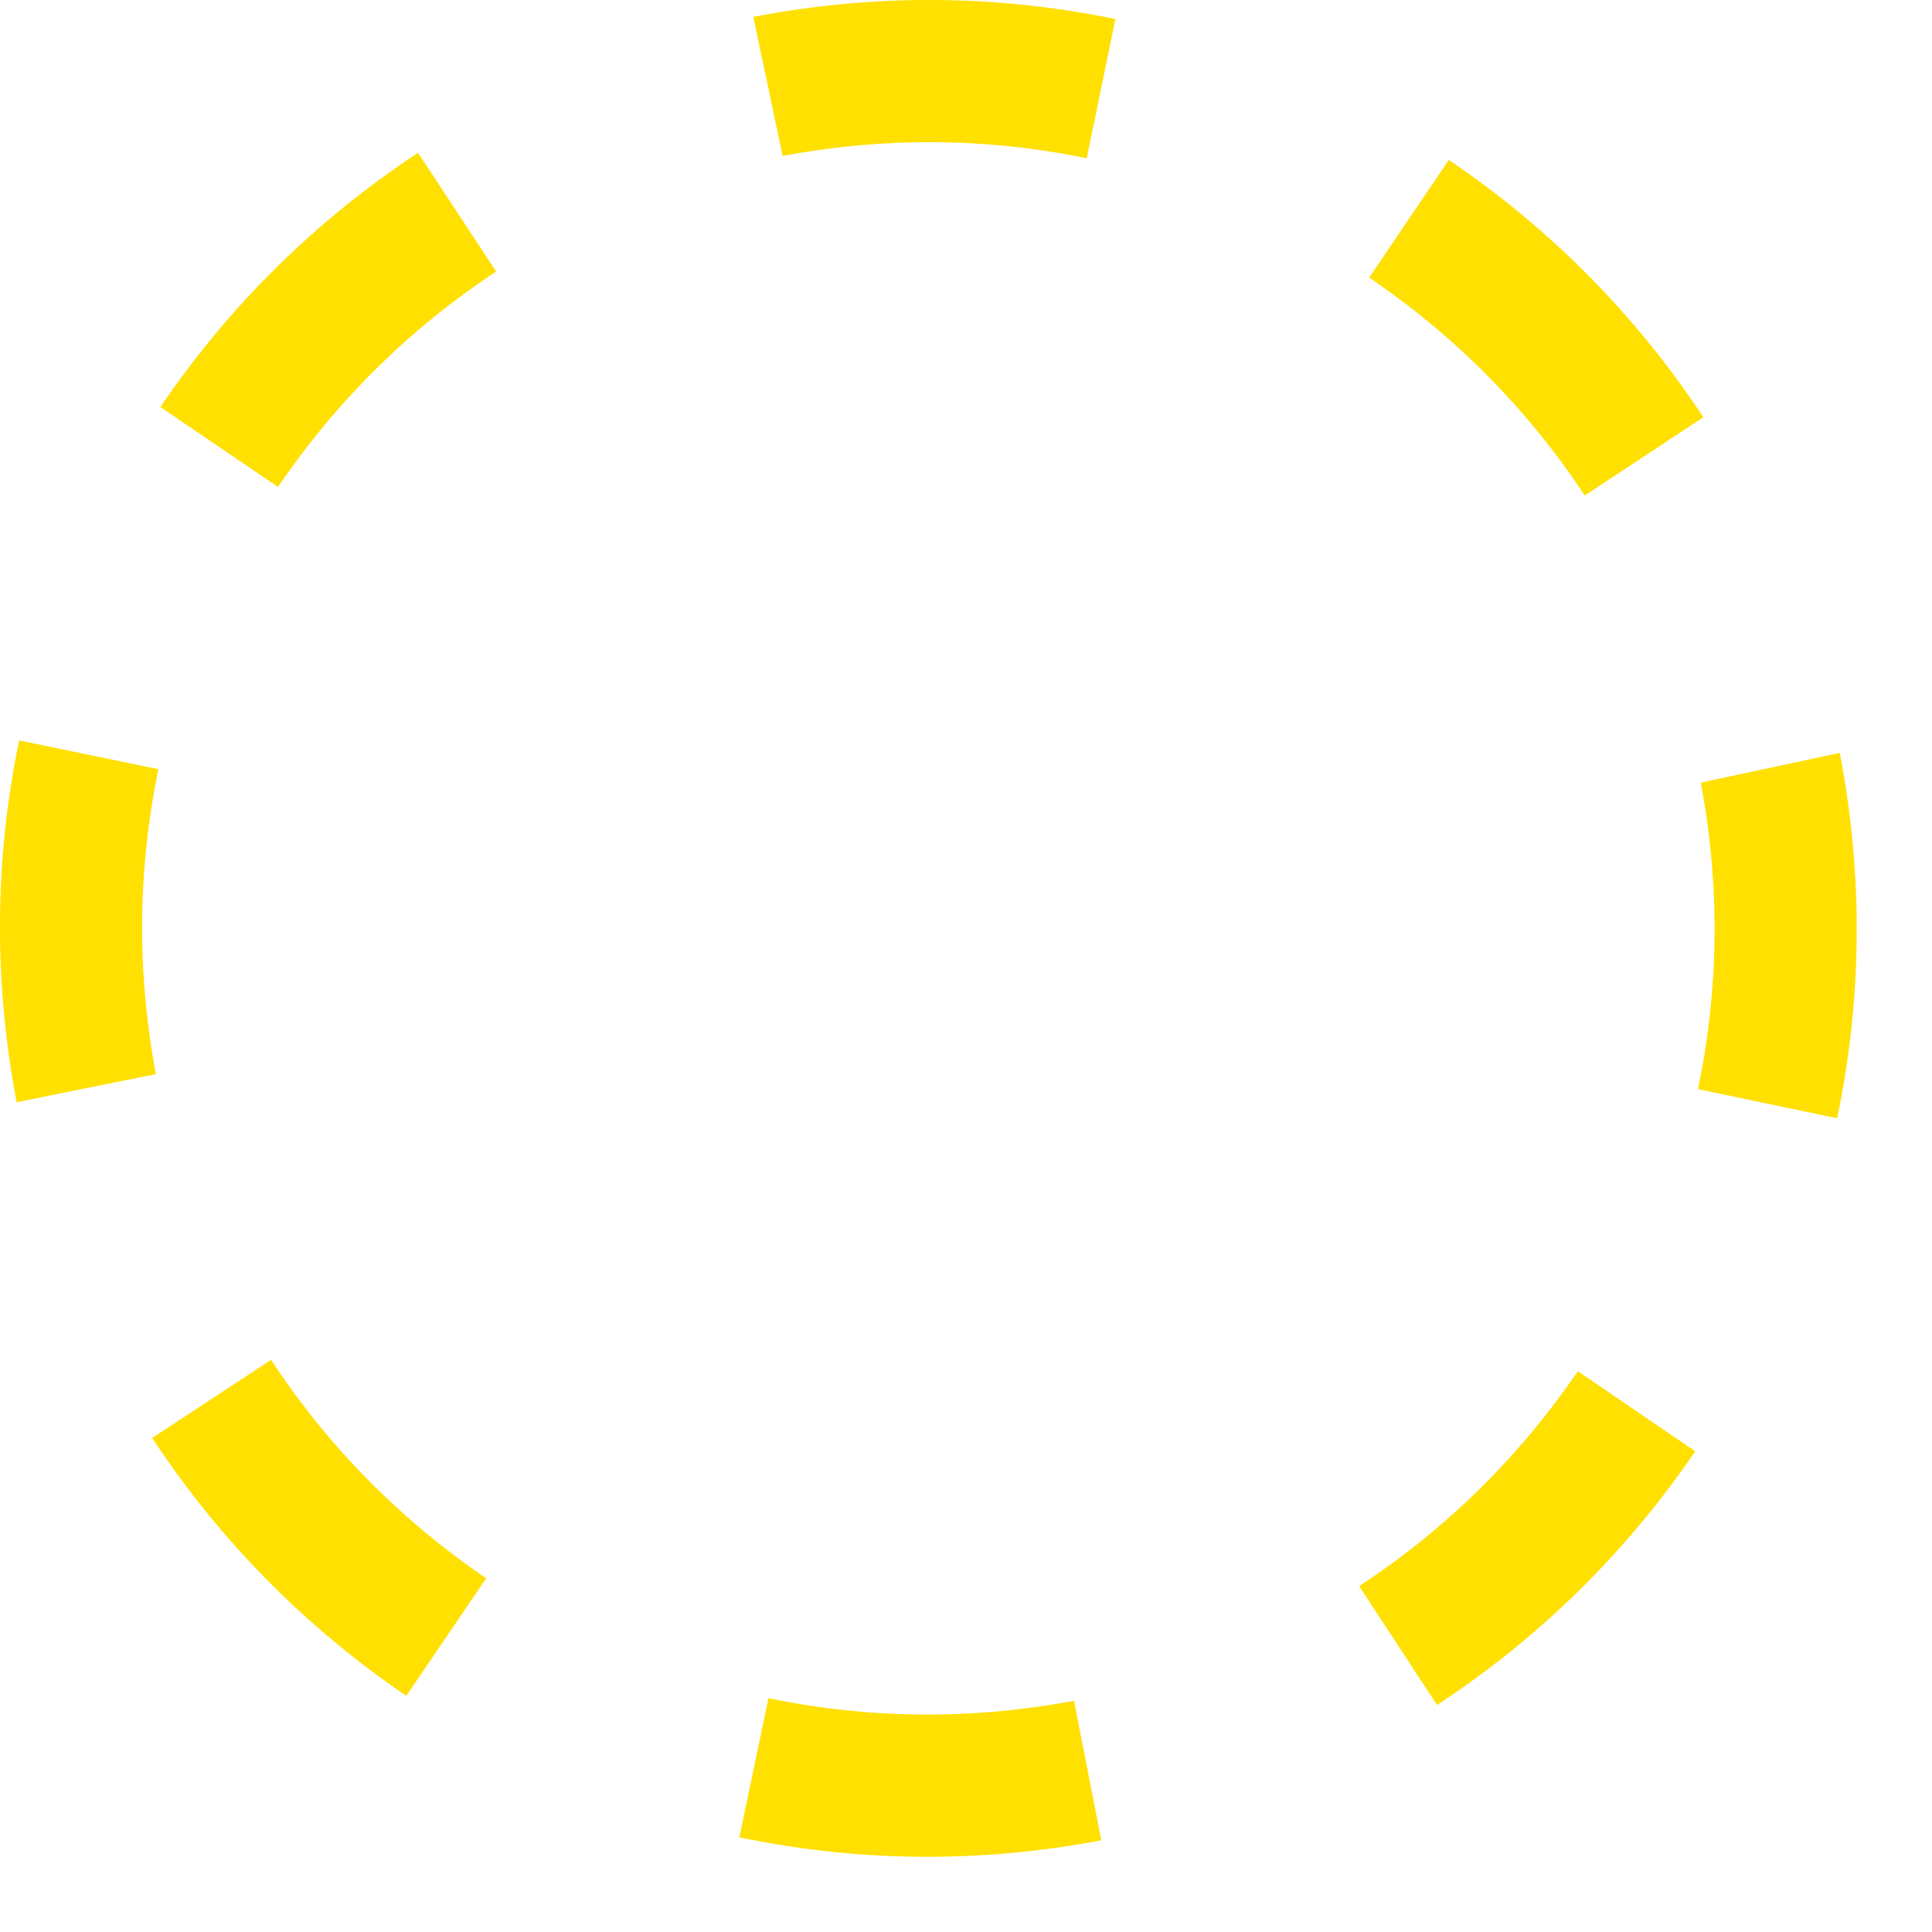 <?xml version="1.0" encoding="UTF-8"?>
<svg width="22px" height="22px" viewBox="0 0 22 22" version="1.1" xmlns="http://www.w3.org/2000/svg" xmlns:xlink="http://www.w3.org/1999/xlink">
    <!-- Generator: Sketch 50.2 (55047) - http://www.bohemiancoding.com/sketch -->
    <title>icons-circle</title>
    <desc>Created with Sketch.</desc>
    <defs></defs>
    <g id="Page-1" stroke="none" stroke-width="1" fill="none" fill-rule="evenodd">
        <g id="Home" transform="translate(-654, -3363)" fill="#FFE001">
            <g id="How-it-works-+-Risk" transform="translate(0, 2046)">
                <g id="Group-16" transform="translate(65, 908)">
                    <g transform="translate(585, 0)" id="Group-15">
                        <g transform="translate(0, 304)">
                            <g id="Group-25" transform="translate(4, 105)">
                                <g id="Page-1">
                                    <path d="M12.375,1.802 C11.233,1.567 10.068,1.558 8.912,1.776 L8.578,0.192 L8.616,0.185 C9.977,-0.072 11.353,-0.062 12.701,0.217 L12.375,1.802 Z M3.166,5.545 L1.826,4.635 C2.611,3.479 3.599,2.506 4.76,1.74 L5.65,3.092 C4.667,3.74 3.831,4.565 3.166,5.545 Z M18.046,5.643 C17.397,4.66 16.571,3.825 15.591,3.161 L16.498,1.821 C17.655,2.604 18.631,3.59 19.396,4.751 L18.046,5.643 Z M0.189,12.551 L0.186,12.531 C-0.073,11.163 -0.062,9.783 0.218,8.431 L1.804,8.759 C1.566,9.904 1.557,11.072 1.775,12.231 L0.189,12.551 Z M20.92,12.734 L19.335,12.402 C19.576,11.252 19.587,10.077 19.367,8.912 L20.95,8.573 L20.957,8.612 C21.217,9.987 21.204,11.374 20.92,12.734 Z M4.626,19.311 C3.471,18.524 2.497,17.536 1.733,16.374 L3.087,15.485 C3.733,16.469 4.557,17.306 5.537,17.972 L4.626,19.311 Z M16.364,19.415 L15.477,18.061 C16.462,17.416 17.3,16.592 17.967,15.614 L19.304,16.526 C18.517,17.68 17.527,18.652 16.364,19.415 Z M12.541,20.956 L12.531,20.958 C11.159,21.217 9.775,21.205 8.42,20.922 L8.75,19.337 C9.897,19.576 11.068,19.586 12.23,19.367 L12.541,20.956 Z" id="icons-circle"></path>
                                </g>
                            </g>
                        </g>
                    </g>
                </g>
            </g>
        </g>
    </g>
</svg>